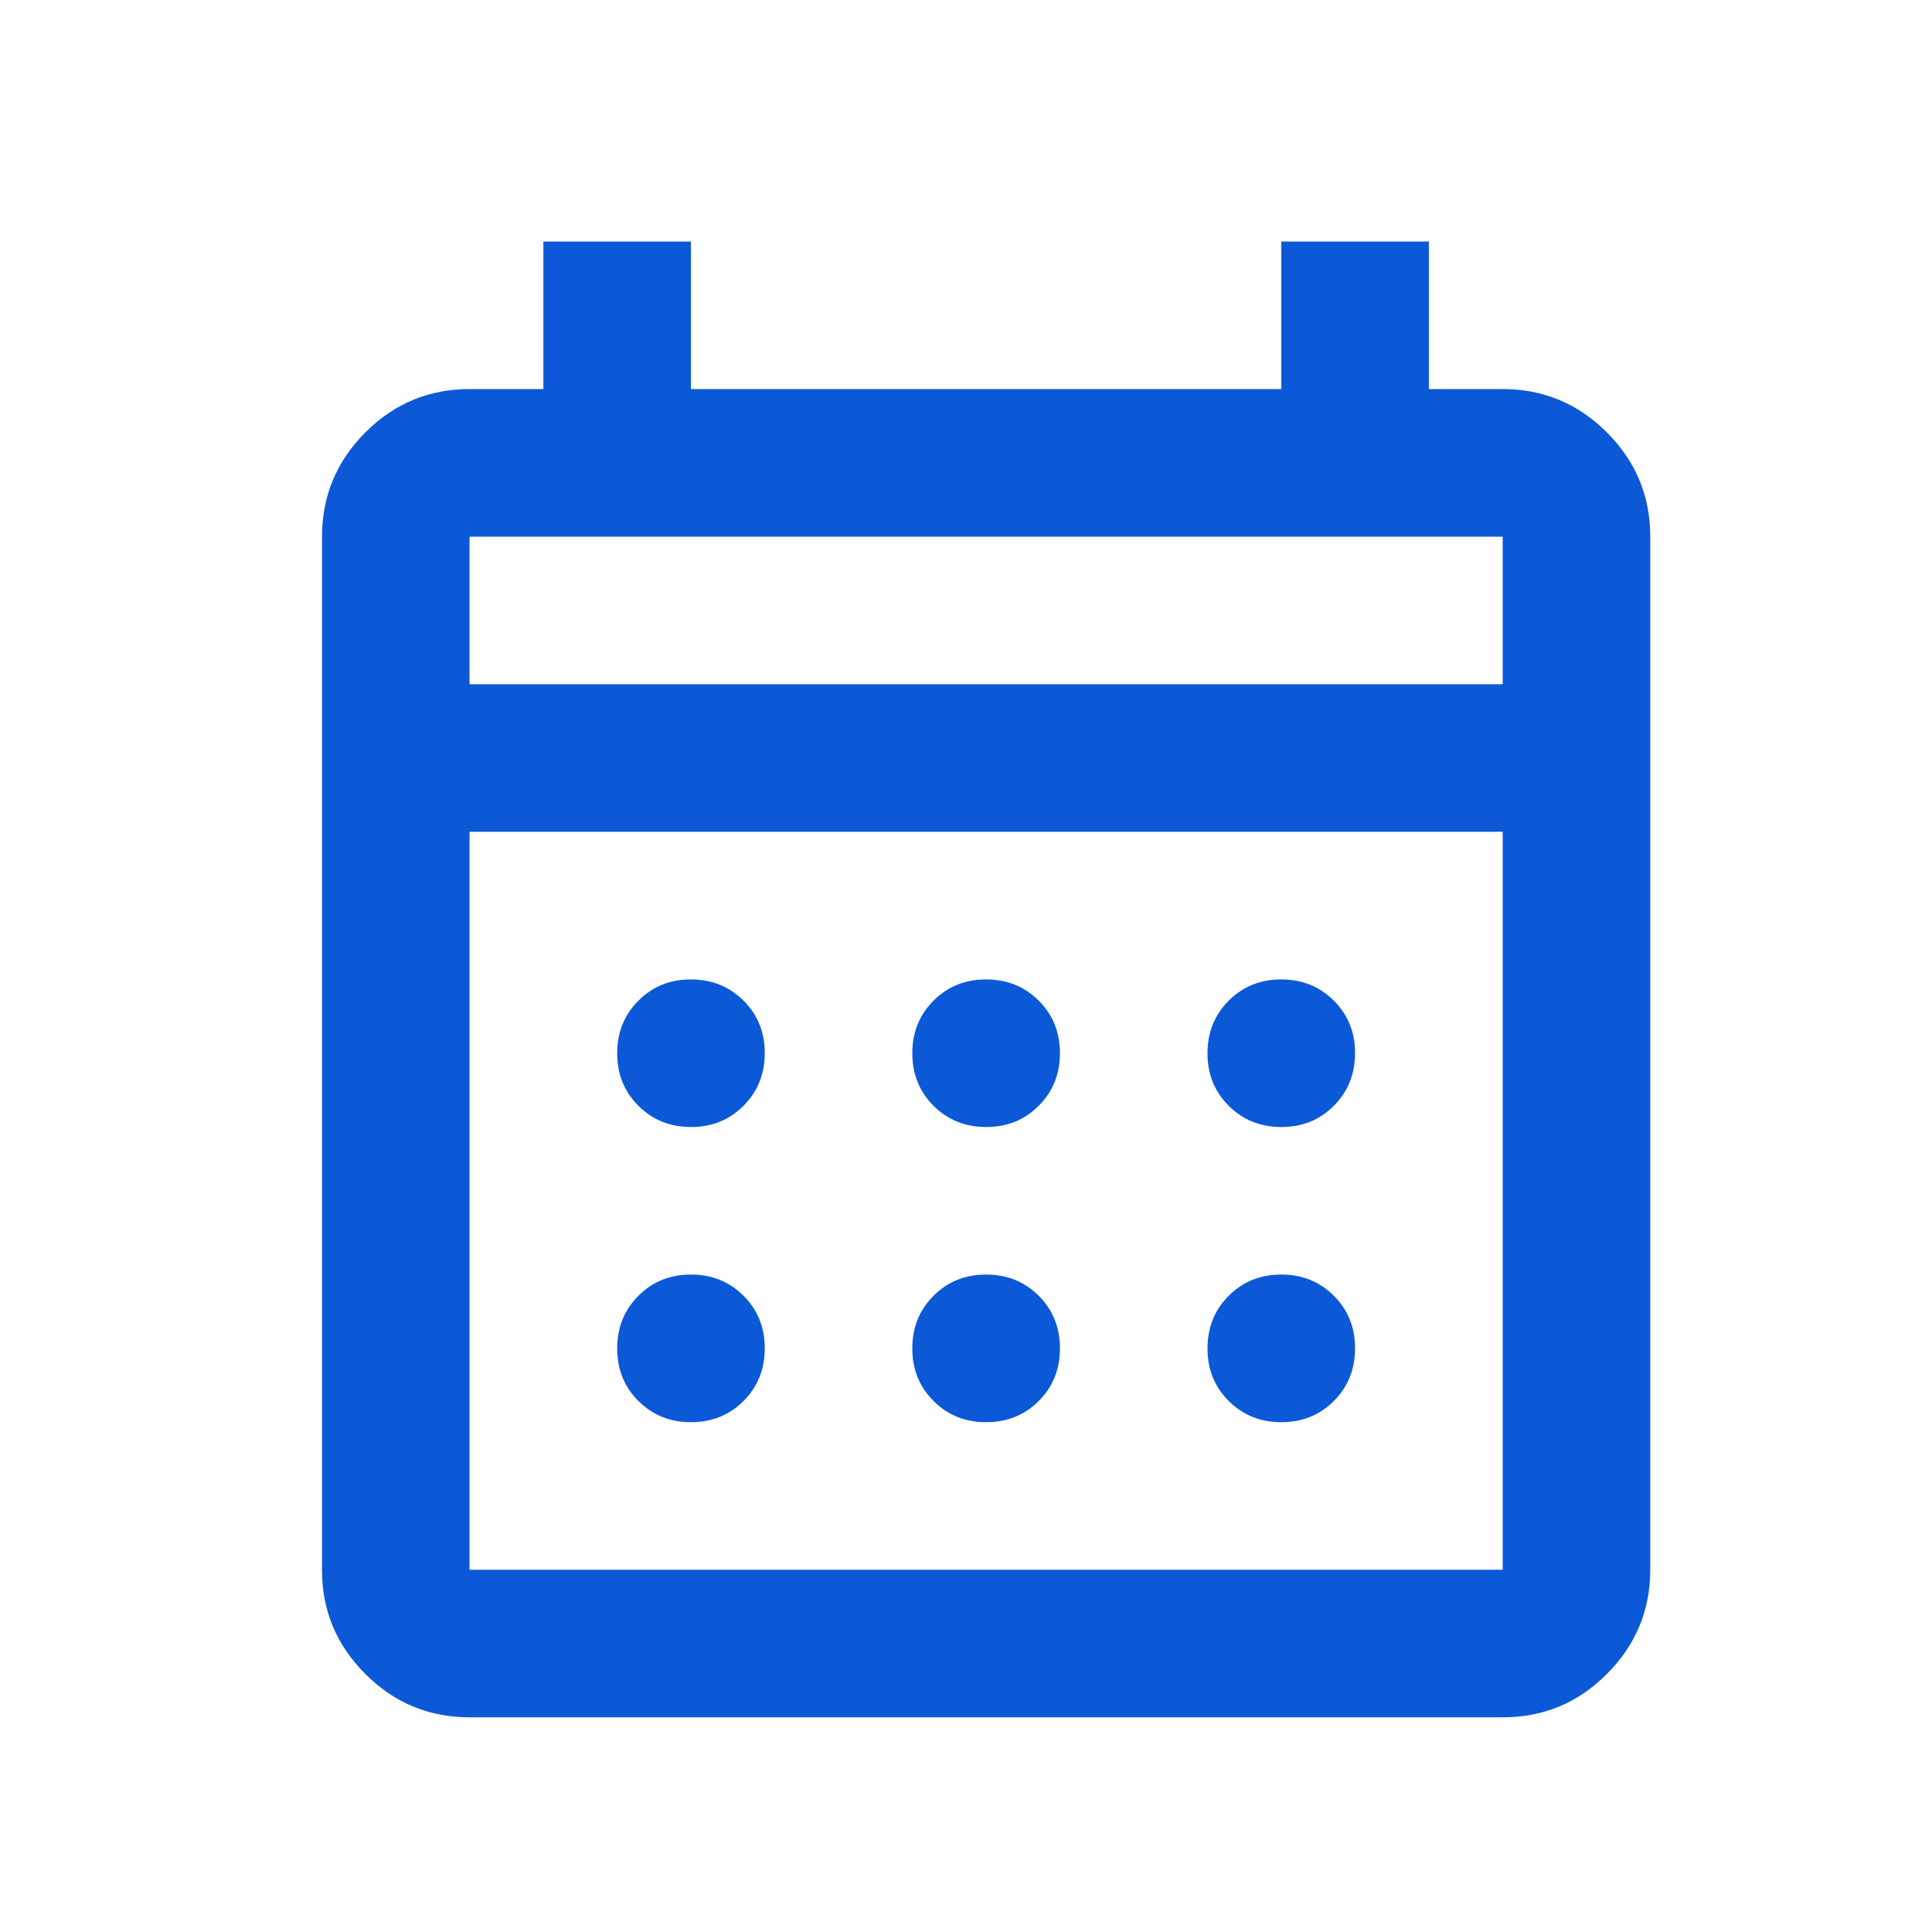 <svg width="24" height="24" viewBox="0 0 24 24" fill="none" xmlns="http://www.w3.org/2000/svg">
<path d="M5.833 21.333C5.329 21.333 4.897 21.154 4.538 20.794C4.179 20.435 3.999 20.004 4 19.5V6.667C4 6.162 4.18 5.731 4.539 5.371C4.898 5.012 5.33 4.833 5.833 4.833H6.75V3H8.583V4.833H15.917V3H17.75V4.833H18.667C19.171 4.833 19.603 5.013 19.962 5.372C20.321 5.732 20.501 6.163 20.5 6.667V19.5C20.5 20.004 20.32 20.436 19.961 20.795C19.602 21.155 19.17 21.334 18.667 21.333H5.833ZM5.833 19.5H18.667V10.333H5.833V19.5ZM5.833 8.5H18.667V6.667H5.833V8.5ZM12.25 14C11.99 14 11.772 13.912 11.596 13.736C11.42 13.56 11.333 13.342 11.333 13.083C11.333 12.824 11.421 12.606 11.597 12.43C11.773 12.254 11.991 12.166 12.25 12.167C12.51 12.167 12.728 12.255 12.904 12.431C13.08 12.607 13.167 12.824 13.167 13.083C13.167 13.343 13.079 13.561 12.903 13.737C12.727 13.913 12.509 14.001 12.25 14ZM8.583 14C8.324 14 8.106 13.912 7.93 13.736C7.754 13.56 7.666 13.342 7.667 13.083C7.667 12.824 7.755 12.606 7.931 12.43C8.107 12.254 8.324 12.166 8.583 12.167C8.843 12.167 9.061 12.255 9.237 12.431C9.413 12.607 9.501 12.824 9.5 13.083C9.5 13.343 9.412 13.561 9.236 13.737C9.06 13.913 8.842 14.001 8.583 14ZM15.917 14C15.657 14 15.439 13.912 15.263 13.736C15.087 13.56 14.999 13.342 15 13.083C15 12.824 15.088 12.606 15.264 12.43C15.44 12.254 15.658 12.166 15.917 12.167C16.176 12.167 16.394 12.255 16.57 12.431C16.746 12.607 16.834 12.824 16.833 13.083C16.833 13.343 16.745 13.561 16.569 13.737C16.393 13.913 16.176 14.001 15.917 14ZM12.25 17.667C11.99 17.667 11.772 17.579 11.596 17.403C11.42 17.227 11.333 17.009 11.333 16.75C11.333 16.49 11.421 16.272 11.597 16.096C11.773 15.92 11.991 15.833 12.25 15.833C12.51 15.833 12.728 15.921 12.904 16.097C13.08 16.273 13.167 16.491 13.167 16.75C13.167 17.01 13.079 17.228 12.903 17.404C12.727 17.58 12.509 17.667 12.25 17.667ZM8.583 17.667C8.324 17.667 8.106 17.579 7.93 17.403C7.754 17.227 7.666 17.009 7.667 16.75C7.667 16.49 7.755 16.272 7.931 16.096C8.107 15.92 8.324 15.833 8.583 15.833C8.843 15.833 9.061 15.921 9.237 16.097C9.413 16.273 9.501 16.491 9.5 16.75C9.5 17.01 9.412 17.228 9.236 17.404C9.06 17.58 8.842 17.667 8.583 17.667ZM15.917 17.667C15.657 17.667 15.439 17.579 15.263 17.403C15.087 17.227 14.999 17.009 15 16.75C15 16.49 15.088 16.272 15.264 16.096C15.44 15.92 15.658 15.833 15.917 15.833C16.176 15.833 16.394 15.921 16.57 16.097C16.746 16.273 16.834 16.491 16.833 16.75C16.833 17.01 16.745 17.228 16.569 17.404C16.393 17.58 16.176 17.667 15.917 17.667Z" fill="#0c59d8"/>
</svg>
